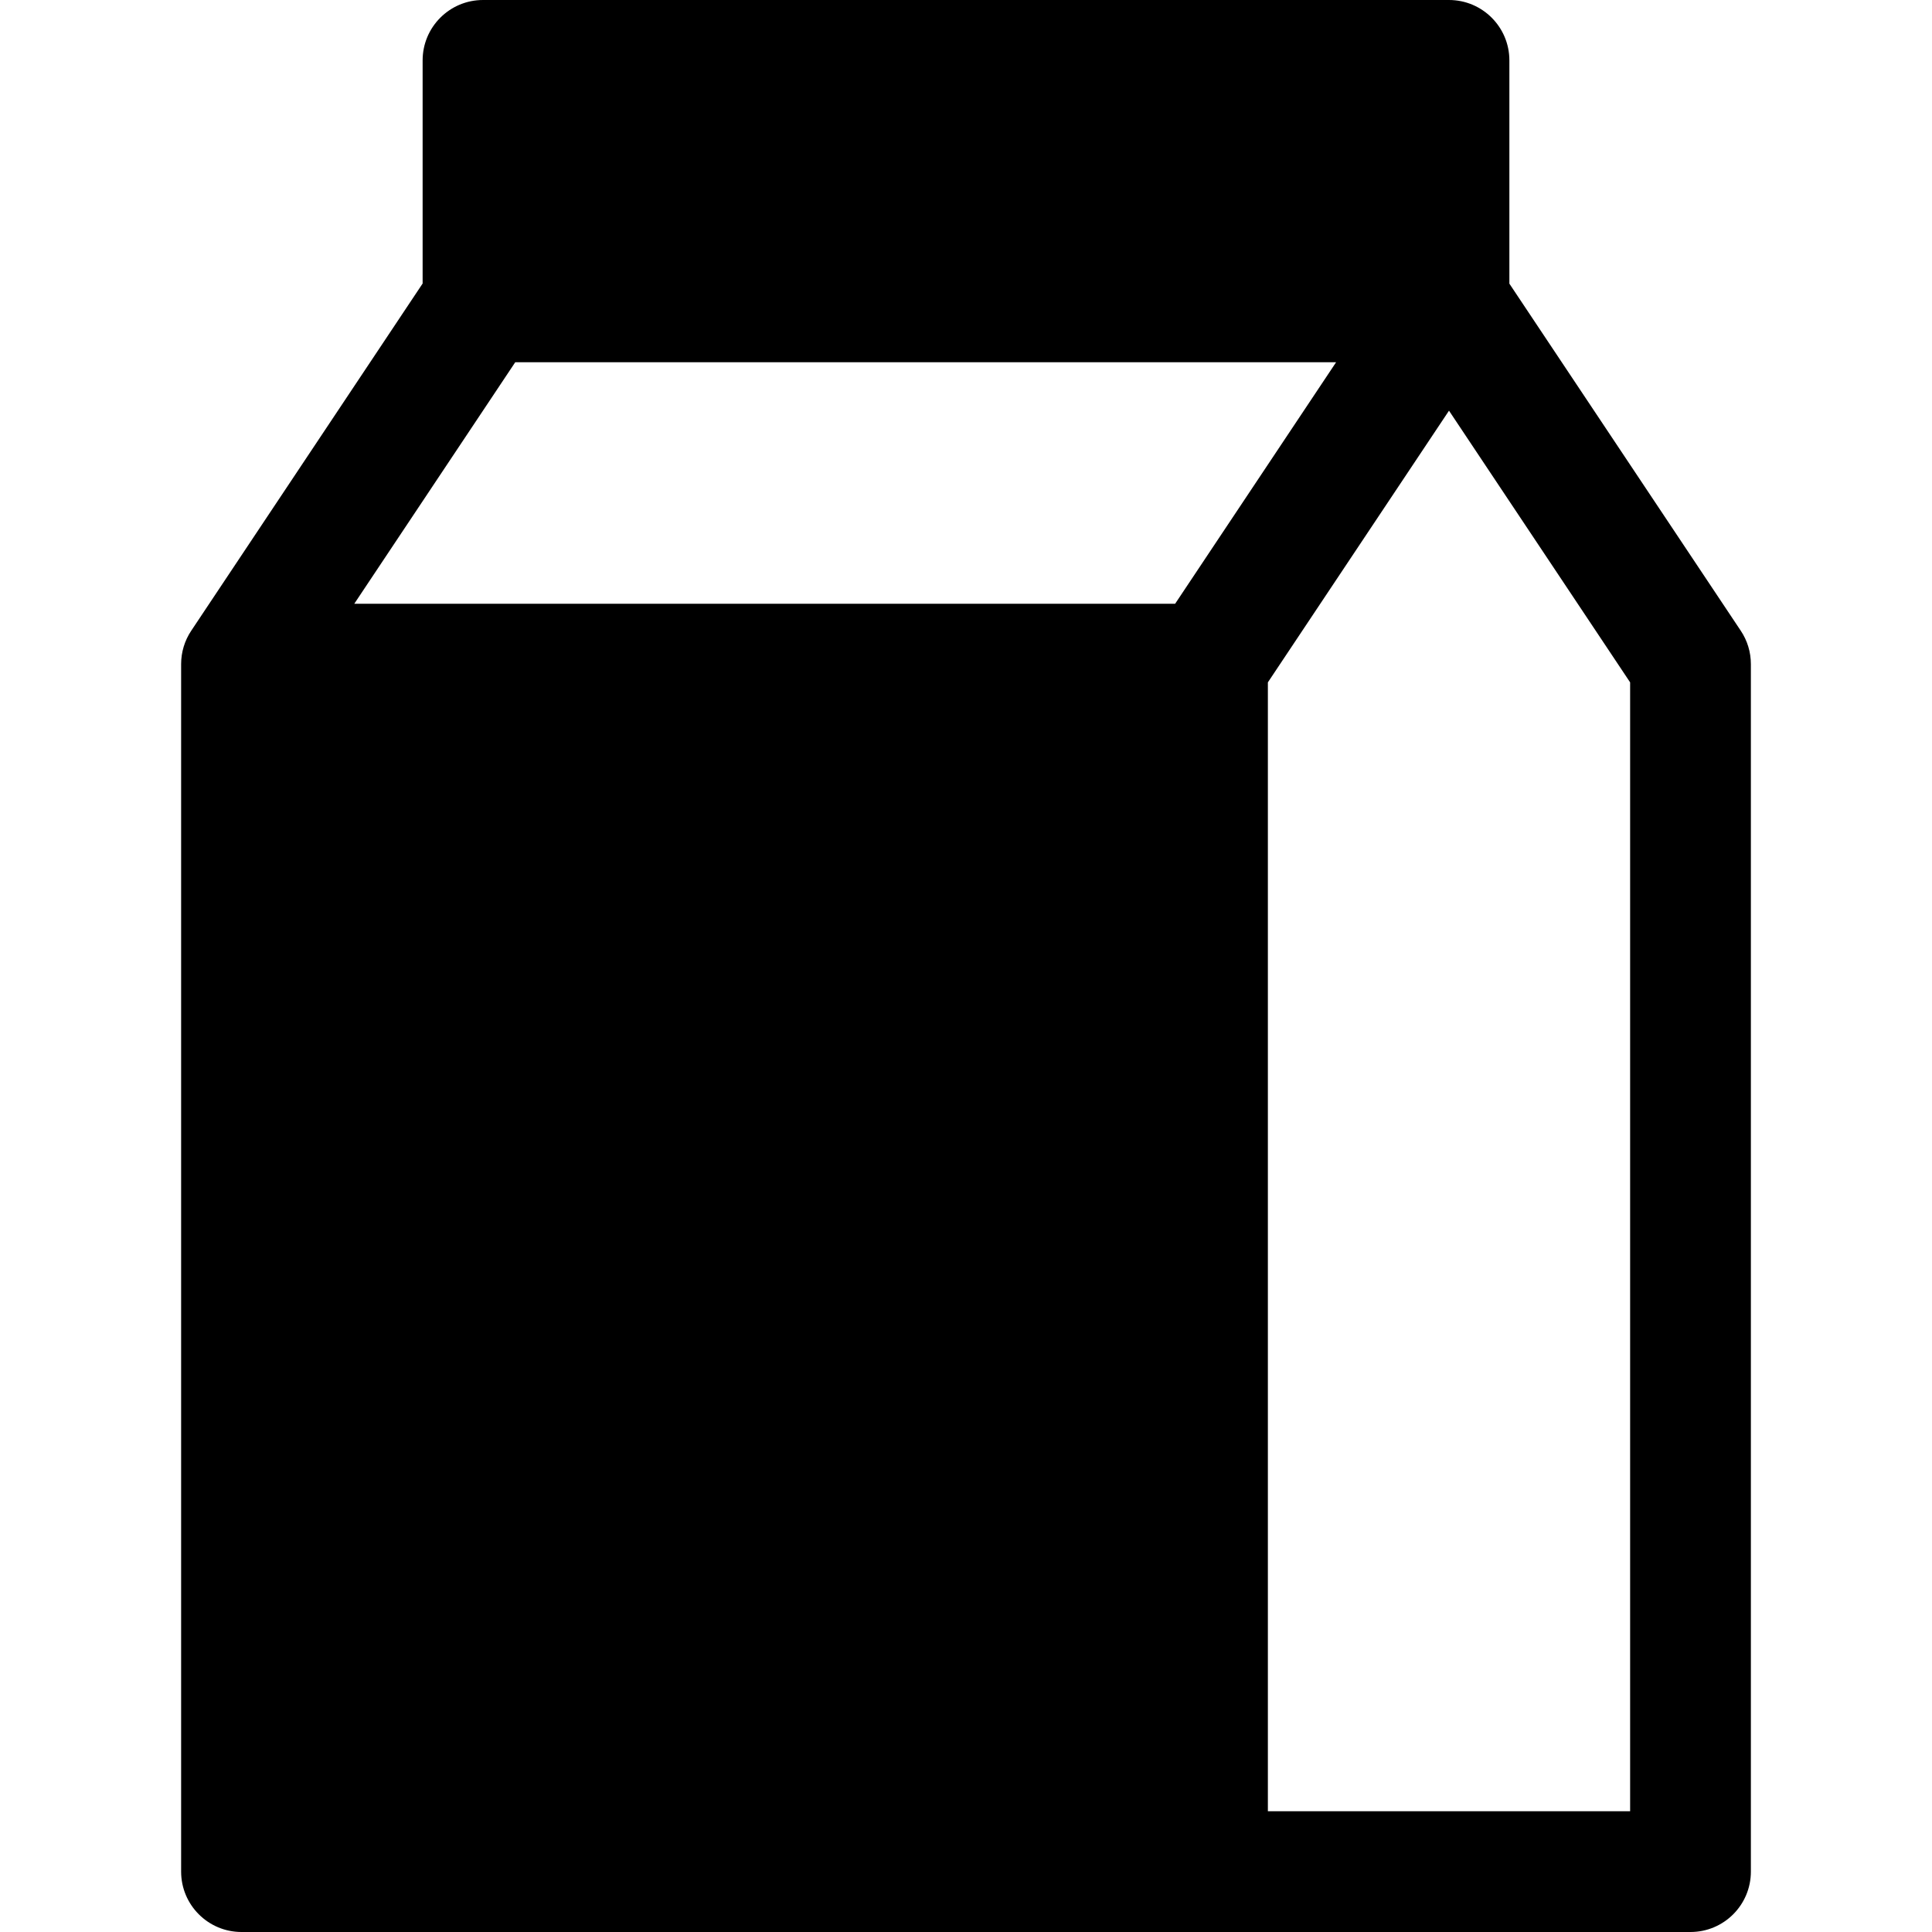 <?xml version="1.0" encoding="iso-8859-1"?>
<!-- Generator: Adobe Illustrator 19.0.0, SVG Export Plug-In . SVG Version: 6.00 Build 0)  -->
<svg version="1.1" id="Capa_1" xmlns="http://www.w3.org/2000/svg" xmlns:xlink="http://www.w3.org/1999/xlink" x="0px" y="0px"
	 viewBox="0 0 512 512" style="enable-background:new 0 0 512 512;" xml:space="preserve">
<g>
	<g>
		<path d="M461.312,167.136L400,75.168V16c0-8.832-7.168-16-16-16H128c-8.832,0-16,7.168-16,16v59.136l-61.312,92
			C48.928,169.76,48,172.832,48,176v320c0,8.832,7.168,16,16,16h384c8.832,0,16-7.168,16-16V176
			C464,172.832,463.072,169.76,461.312,167.136z M93.888,160l42.656-64H354.08l-42.656,64H93.888z M432,480h-96V180.832l48-72l48,72
			V480z"/>
	</g>
</g>
<g>
</g>
<g>
</g>
<g>
</g>
<g>
</g>
<g>
</g>
<g>
</g>
<g>
</g>
<g>
</g>
<g>
</g>
<g>
</g>
<g>
</g>
<g>
</g>
<g>
</g>
<g>
</g>
<g>
</g>
</svg>
